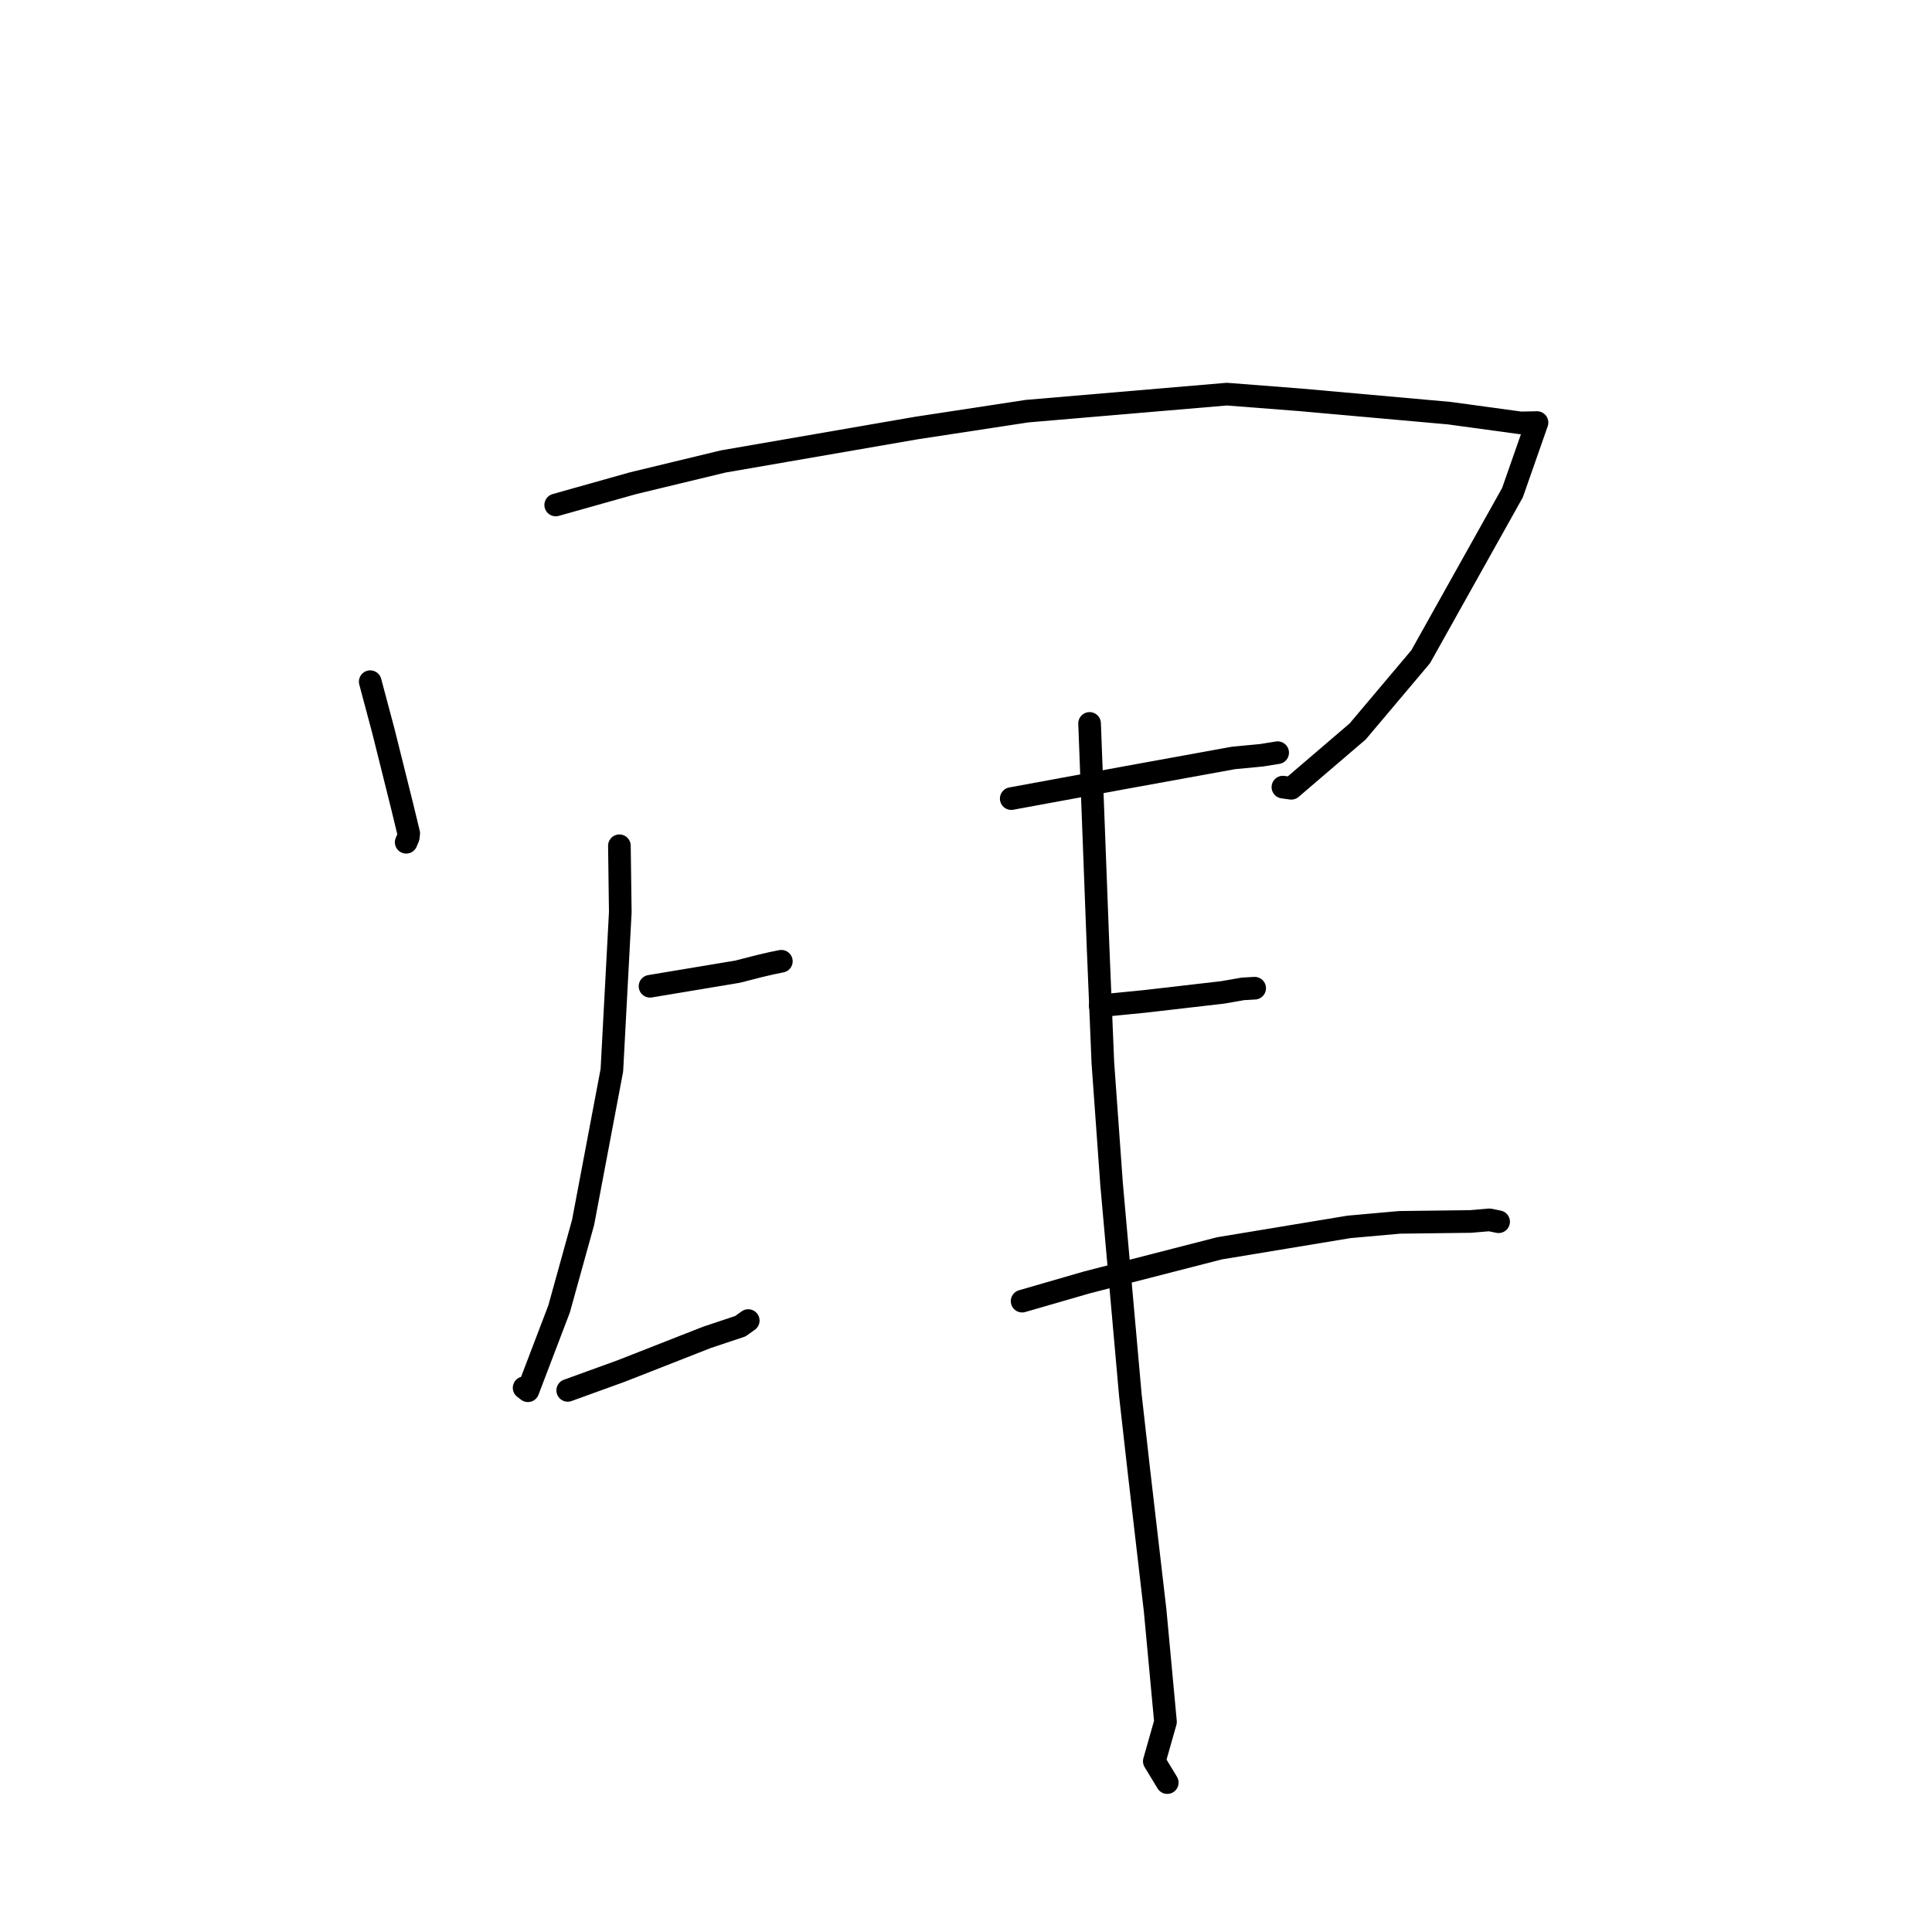 <?xml version="1.0" standalone="no"?>
    <svg width="256" height="256" xmlns="http://www.w3.org/2000/svg" version="1.1">
    <polyline stroke="black" stroke-width="3" stroke-linecap="round" fill="transparent" stroke-linejoin="round" points="49.057 90.326 50.806 96.883 53.296 106.867 54.157 110.426 54.101 110.944 53.866 111.499 53.822 111.604 " />
        <polyline stroke="black" stroke-width="3" stroke-linecap="round" fill="transparent" stroke-linejoin="round" points="73.634 66.912 83.869 64.032 95.824 61.147 121.412 56.719 136.088 54.48 162.558 52.225 172.283 52.979 192.044 54.746 201.505 56.038 203.446 55.996 203.655 55.991 203.659 55.991 203.661 55.991 203.661 55.991 200.412 65.276 188.245 87.024 179.902 96.917 171.104 104.45 169.992 104.298 " />
        <polyline stroke="black" stroke-width="3" stroke-linecap="round" fill="transparent" stroke-linejoin="round" points="86.132 130.685 97.734 128.752 100.602 128.017 102.25 127.633 103.255 127.428 103.532 127.371 " />
        <polyline stroke="black" stroke-width="3" stroke-linecap="round" fill="transparent" stroke-linejoin="round" points="82.074 112.068 82.191 120.877 81.077 141.812 77.264 161.971 74.085 173.434 69.951 184.279 69.449 183.89 " />
        <polyline stroke="black" stroke-width="3" stroke-linecap="round" fill="transparent" stroke-linejoin="round" points="75.226 184.233 82.289 181.674 93.707 177.195 98.093 175.733 98.982 175.1 99.147 174.982 " />
        <polyline stroke="black" stroke-width="3" stroke-linecap="round" fill="transparent" stroke-linejoin="round" points="133.995 105.818 148.953 103.065 163.432 100.432 167.155 100.079 169.187 99.751 169.265 99.739 169.296 99.734 " />
        <polyline stroke="black" stroke-width="3" stroke-linecap="round" fill="transparent" stroke-linejoin="round" points="145.787 133.274 151.756 132.683 162 131.499 164.691 131.031 166.096 130.951 166.25 130.942 " />
        <polyline stroke="black" stroke-width="3" stroke-linecap="round" fill="transparent" stroke-linejoin="round" points="135.436 172.408 144.02 169.925 161.574 165.412 178.761 162.567 185.459 161.969 194.867 161.851 197.37 161.639 198.521 161.875 198.574 161.886 " />
        <polyline stroke="black" stroke-width="3" stroke-linecap="round" fill="transparent" stroke-linejoin="round" points="144.375 95.858 145.492 125.282 146.134 140.807 147.286 156.849 149.783 184.91 150.926 195.036 153.061 213.397 154.434 228.157 152.952 233.376 154.523 235.964 154.667 236.203 " />
        </svg>